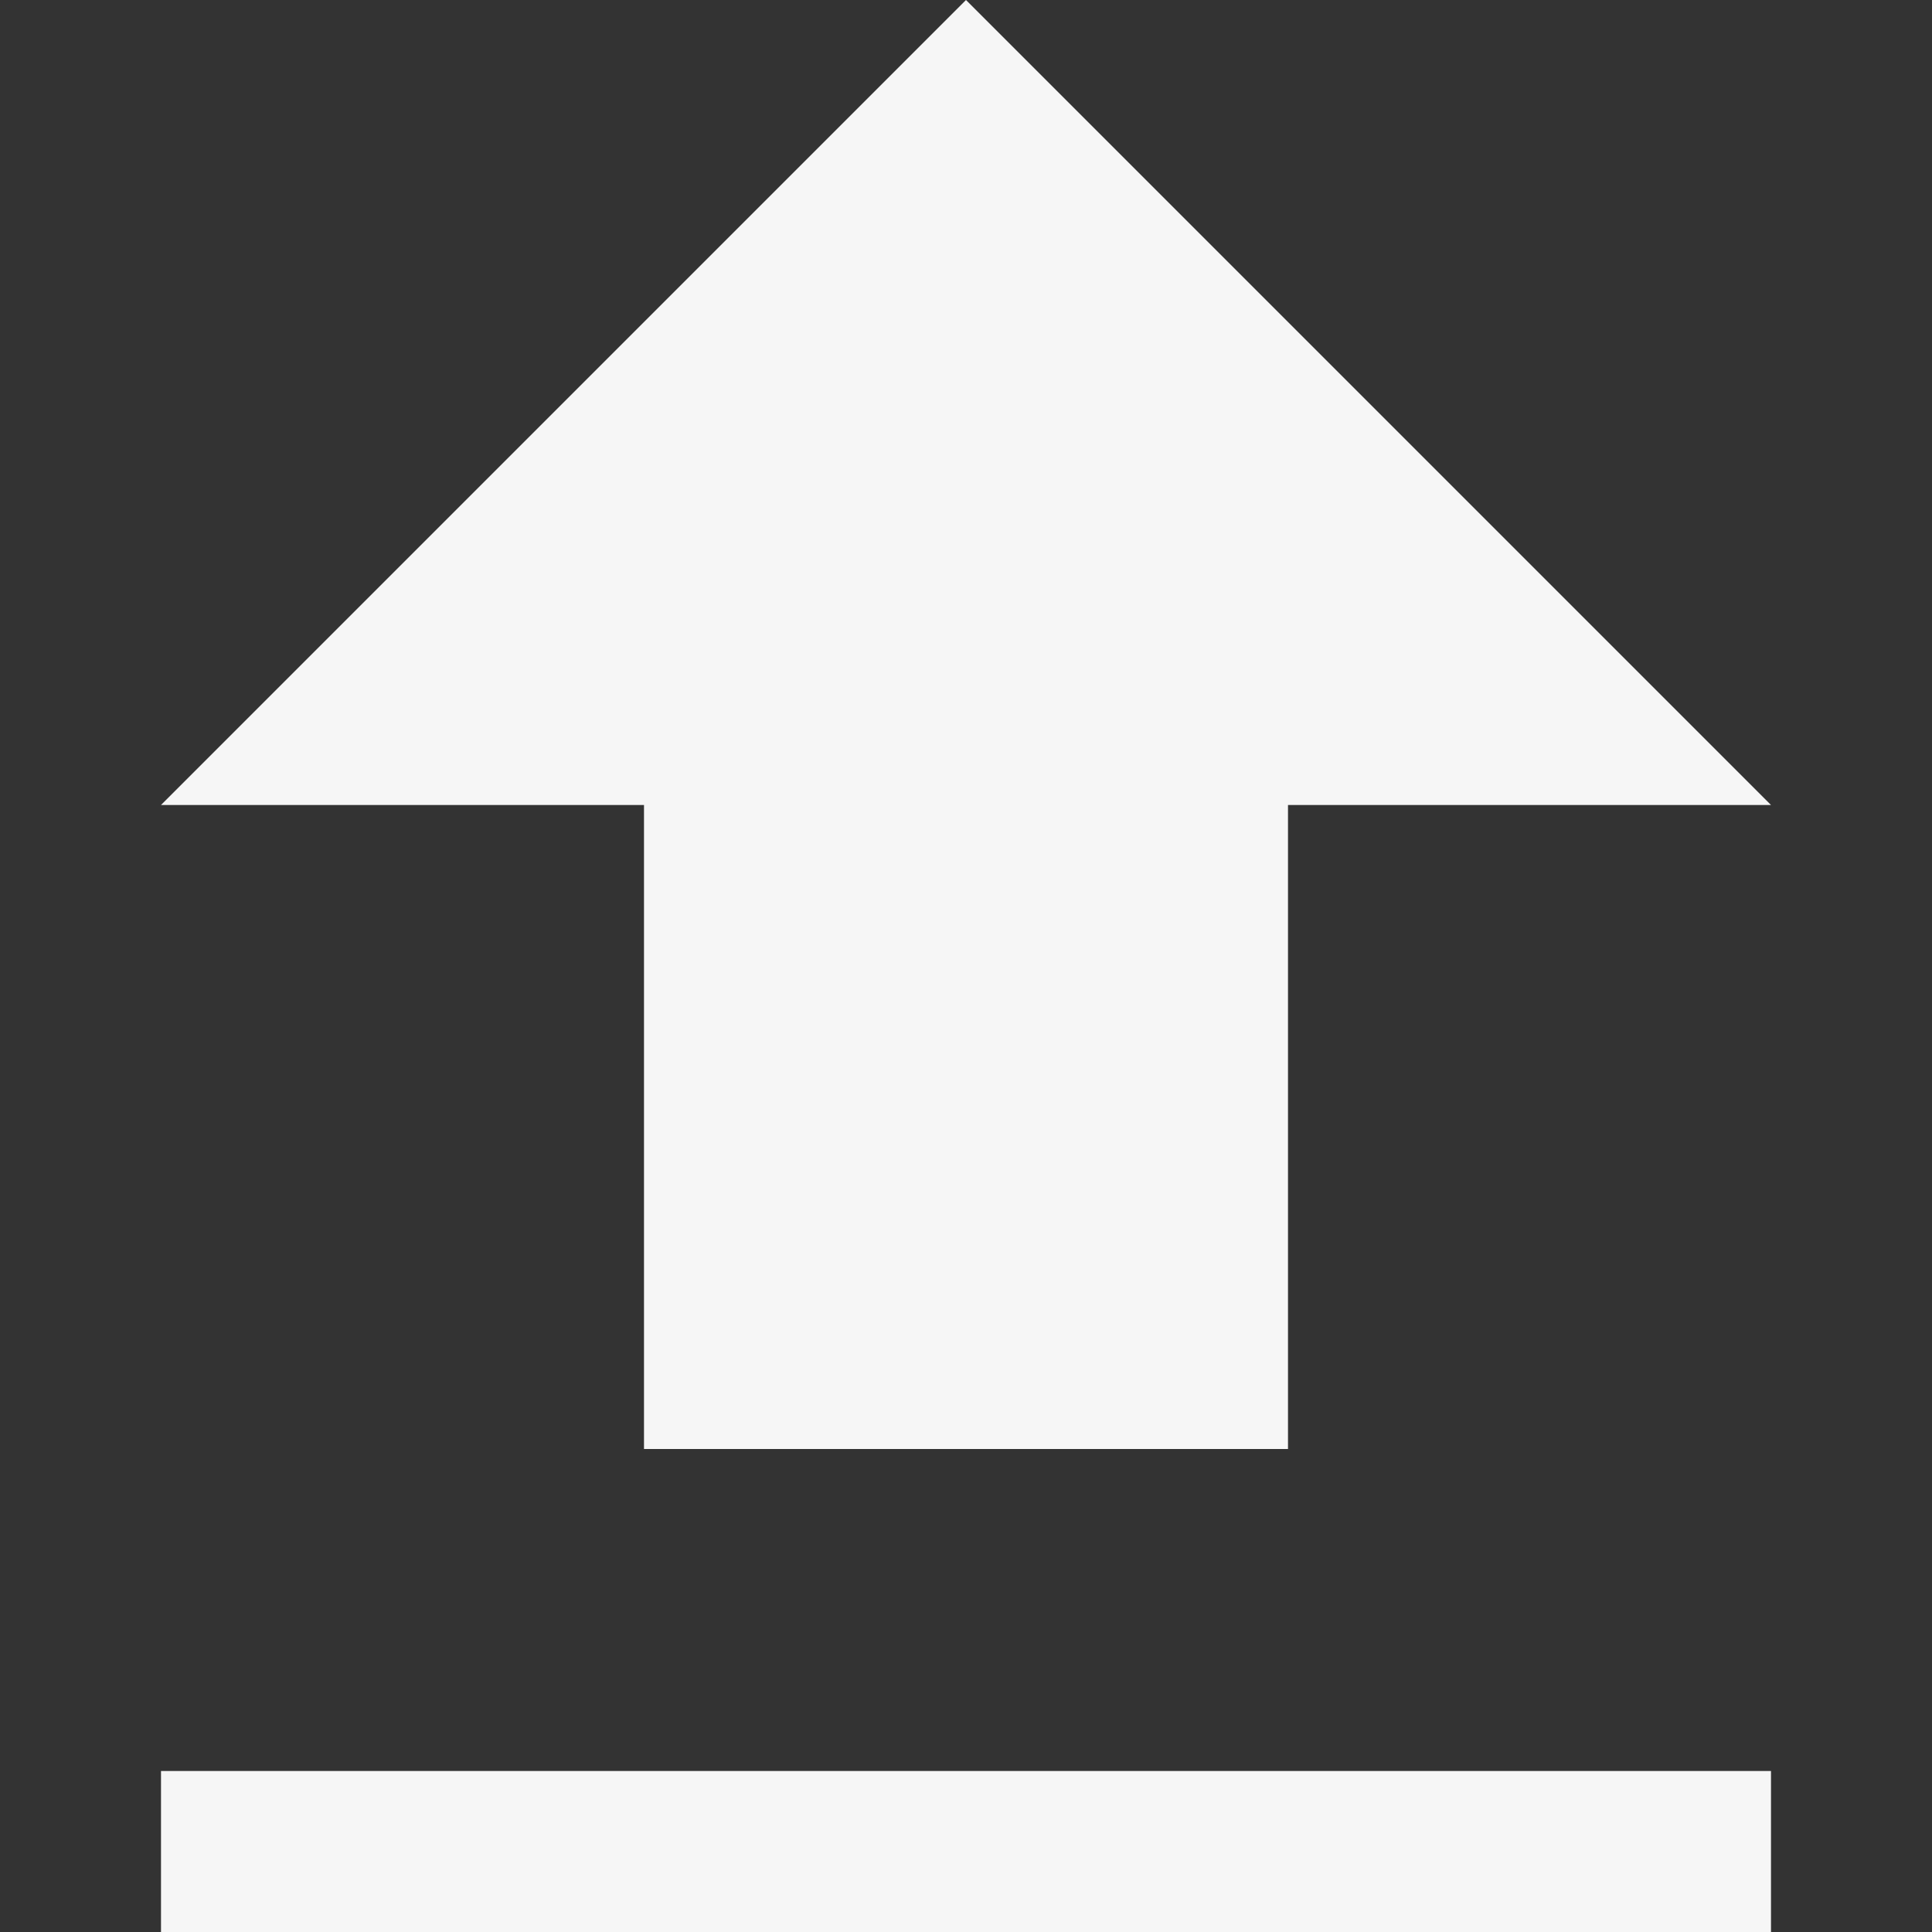 <svg xmlns="http://www.w3.org/2000/svg" viewBox="0 0 12 12" enable-background="new 0 0 12 12" width="12" height="12">
  <rect x="0" y="0" width="12" height="12" fill="#333333" stroke="none"/>
  <path fill="#F6F6F6" d="M4 9h4v-4h3l-5-5-5 5h3v4zm-3 3h10v-1h-10v1z"/>
</svg>